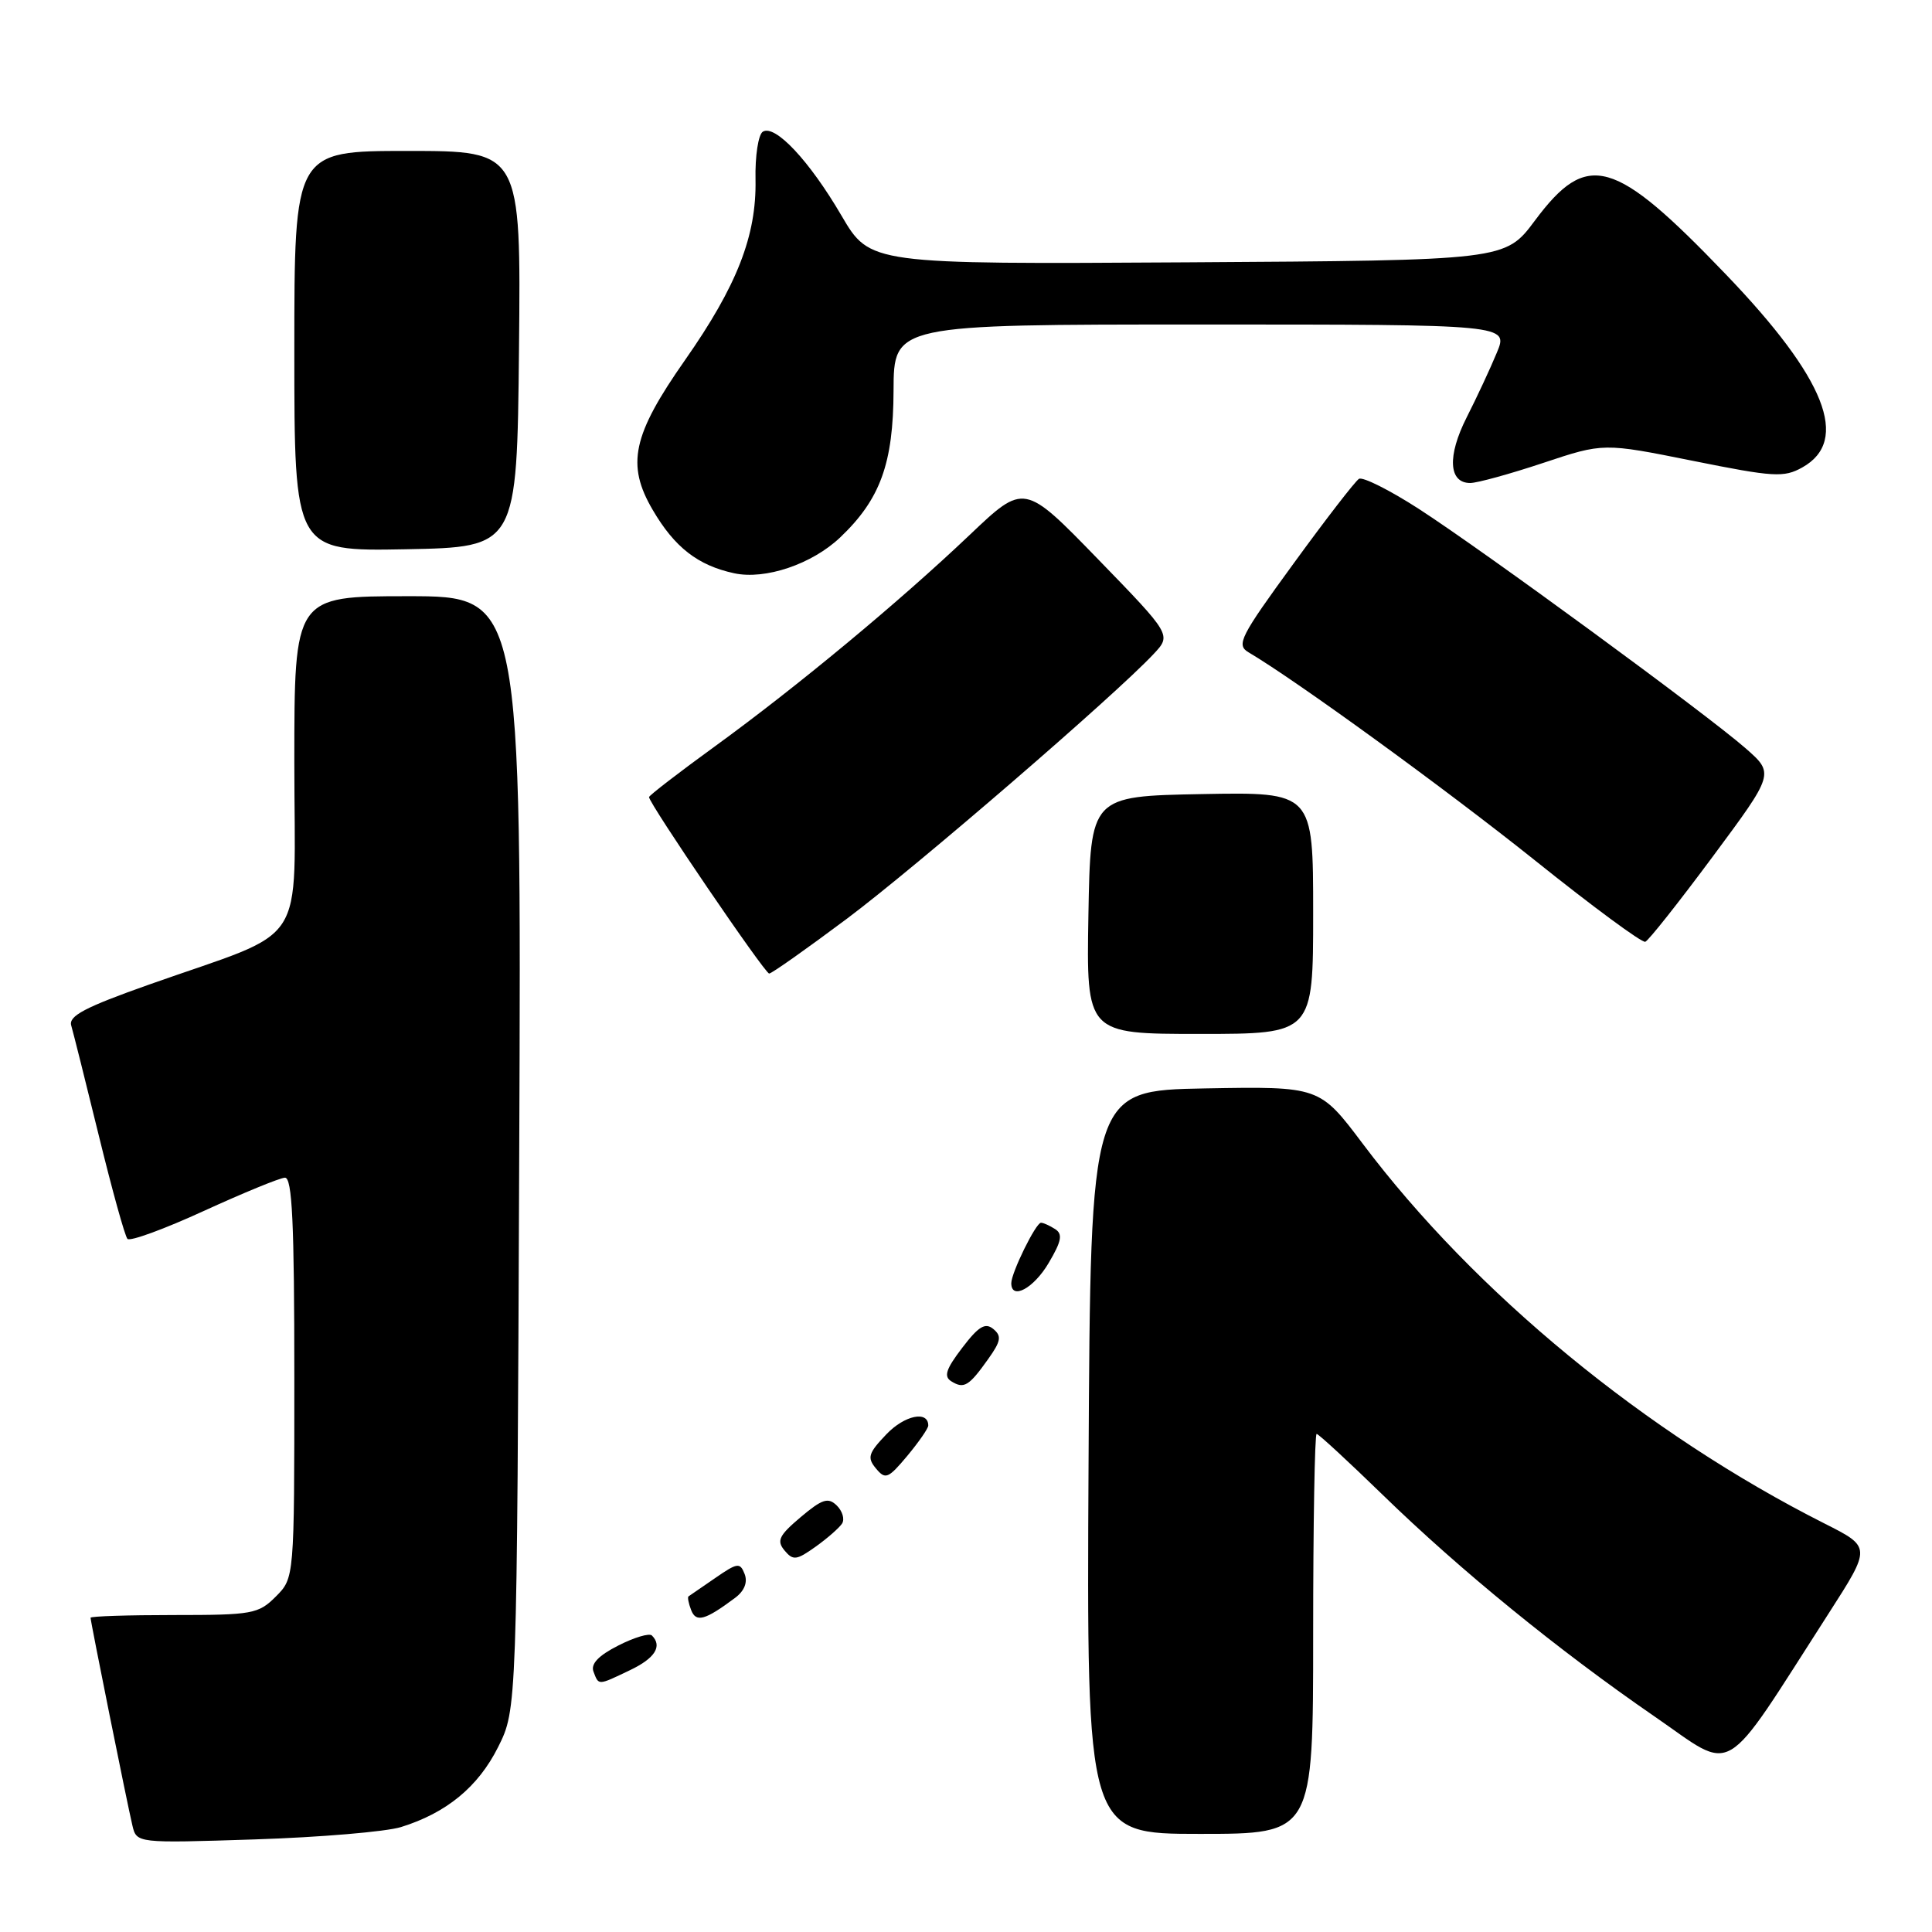 <?xml version="1.0" encoding="UTF-8" standalone="no"?>
<!DOCTYPE svg PUBLIC "-//W3C//DTD SVG 1.1//EN" "http://www.w3.org/Graphics/SVG/1.1/DTD/svg11.dtd" >
<svg xmlns="http://www.w3.org/2000/svg" xmlns:xlink="http://www.w3.org/1999/xlink" version="1.1" viewBox="0 0 256 256">
 <g >
 <path fill="currentColor"
d=" M 53.12 242.10 C 59.16 240.23 63.36 236.77 66.00 231.50 C 68.50 226.50 68.50 226.50 68.80 152.75 C 69.10 79.00 69.10 79.00 54.05 79.00 C 39.00 79.00 39.00 79.00 39.00 101.04 C 39.00 126.21 41.18 122.88 19.73 130.47 C 11.25 133.47 9.06 134.62 9.44 135.89 C 9.70 136.78 11.35 143.35 13.10 150.50 C 14.85 157.65 16.55 163.80 16.89 164.16 C 17.23 164.52 21.77 162.86 27.00 160.46 C 32.23 158.07 37.06 156.08 37.75 156.05 C 38.72 156.01 39.00 161.95 39.00 182.55 C 39.00 209.09 39.00 209.09 36.55 211.55 C 34.24 213.86 33.44 214.00 23.05 214.00 C 16.97 214.00 12.00 214.16 12.00 214.36 C 12.00 214.87 16.85 238.97 17.54 241.87 C 18.10 244.24 18.10 244.24 33.80 243.73 C 42.43 243.45 51.13 242.71 53.12 242.10 Z  M 174.00 216.50 C 174.00 201.93 174.21 190.00 174.46 190.00 C 174.71 190.00 178.64 193.63 183.21 198.07 C 193.49 208.07 206.51 218.68 219.19 227.41 C 230.09 234.90 227.89 236.21 242.33 213.75 C 247.95 205.00 247.95 205.00 241.79 201.89 C 218.09 189.93 195.43 171.30 180.57 151.55 C 174.85 143.95 174.85 143.95 159.67 144.22 C 144.50 144.50 144.50 144.50 144.24 193.75 C 143.98 243.00 143.98 243.00 158.99 243.00 C 174.00 243.00 174.00 243.00 174.00 216.50 Z  M 83.47 221.31 C 86.79 219.73 87.80 218.13 86.38 216.71 C 86.03 216.37 84.02 216.97 81.91 218.05 C 79.29 219.38 78.25 220.48 78.64 221.50 C 79.35 223.35 79.18 223.36 83.47 221.31 Z  M 97.41 211.72 C 98.63 210.81 99.09 209.67 98.67 208.57 C 98.06 207.01 97.73 207.05 94.75 209.11 C 92.96 210.34 91.38 211.43 91.23 211.53 C 91.08 211.63 91.23 212.44 91.58 213.34 C 92.23 215.03 93.42 214.70 97.41 211.72 Z  M 111.59 201.86 C 111.94 201.28 111.62 200.21 110.87 199.48 C 109.73 198.37 108.94 198.63 106.09 201.03 C 103.22 203.46 102.88 204.15 103.95 205.44 C 105.09 206.81 105.54 206.75 108.08 204.94 C 109.65 203.82 111.23 202.43 111.59 201.86 Z  M 123.00 188.89 C 123.00 186.88 119.87 187.52 117.46 190.04 C 115.06 192.55 114.87 193.14 116.07 194.58 C 117.32 196.09 117.69 195.93 120.22 192.91 C 121.75 191.07 123.00 189.27 123.00 188.89 Z  M 130.94 180.08 C 132.63 177.71 132.75 177.03 131.62 176.10 C 130.55 175.21 129.66 175.75 127.50 178.59 C 125.33 181.43 125.02 182.40 126.07 183.04 C 127.73 184.07 128.39 183.67 130.94 180.08 Z  M 138.96 167.34 C 140.67 164.45 140.84 163.52 139.81 162.86 C 139.09 162.40 138.25 162.02 137.94 162.02 C 137.26 162.00 134.00 168.65 134.00 170.03 C 134.00 172.32 136.98 170.71 138.96 167.34 Z  M 174.00 120.97 C 174.00 104.95 174.00 104.95 159.25 105.22 C 144.50 105.50 144.50 105.50 144.22 121.25 C 143.95 137.00 143.95 137.00 158.97 137.00 C 174.00 137.00 174.00 137.00 174.00 120.97 Z  M 112.24 121.72 C 121.46 114.81 147.80 92.08 152.86 86.66 C 155.23 84.13 155.23 84.13 145.47 74.07 C 135.71 64.02 135.71 64.02 128.52 70.85 C 119.12 79.78 105.66 90.95 94.75 98.88 C 89.94 102.37 86.00 105.41 86.00 105.62 C 86.00 106.46 101.34 129.00 101.92 129.00 C 102.25 129.00 106.89 125.72 112.24 121.72 Z  M 226.95 113.50 C 235.11 102.50 235.11 102.50 231.31 99.16 C 226.15 94.64 196.69 73.05 188.00 67.43 C 184.14 64.94 180.57 63.15 180.07 63.45 C 179.57 63.76 175.66 68.82 171.39 74.69 C 164.33 84.37 163.78 85.45 165.43 86.43 C 171.80 90.19 191.60 104.58 203.37 113.99 C 210.99 120.10 217.58 124.96 218.01 124.79 C 218.44 124.63 222.46 119.55 226.95 113.50 Z  M 111.33 71.21 C 116.64 66.16 118.37 61.42 118.40 51.75 C 118.43 43.00 118.43 43.00 159.16 43.00 C 199.90 43.00 199.90 43.00 198.33 46.75 C 197.48 48.81 195.68 52.67 194.34 55.31 C 191.75 60.43 191.95 64.00 194.81 64.00 C 195.74 64.00 200.09 62.80 204.48 61.34 C 212.46 58.68 212.46 58.68 224.30 61.06 C 235.04 63.22 236.37 63.30 238.81 61.94 C 245.18 58.38 241.91 50.13 228.68 36.35 C 213.86 20.90 210.33 19.91 203.38 29.23 C 199.45 34.50 199.45 34.50 157.36 34.76 C 115.28 35.02 115.28 35.02 111.50 28.57 C 107.25 21.30 102.70 16.45 101.08 17.45 C 100.48 17.82 100.04 20.68 100.11 23.81 C 100.25 31.23 97.66 37.87 90.77 47.71 C 83.80 57.66 82.96 61.55 86.49 67.57 C 89.39 72.53 92.47 74.92 97.28 75.96 C 101.40 76.85 107.59 74.76 111.33 71.21 Z  M 68.77 46.25 C 69.03 20.00 69.03 20.00 54.02 20.00 C 39.00 20.00 39.00 20.00 39.00 46.53 C 39.00 73.05 39.00 73.05 53.75 72.78 C 68.50 72.50 68.50 72.50 68.77 46.25 Z "/>
</g>
</svg>